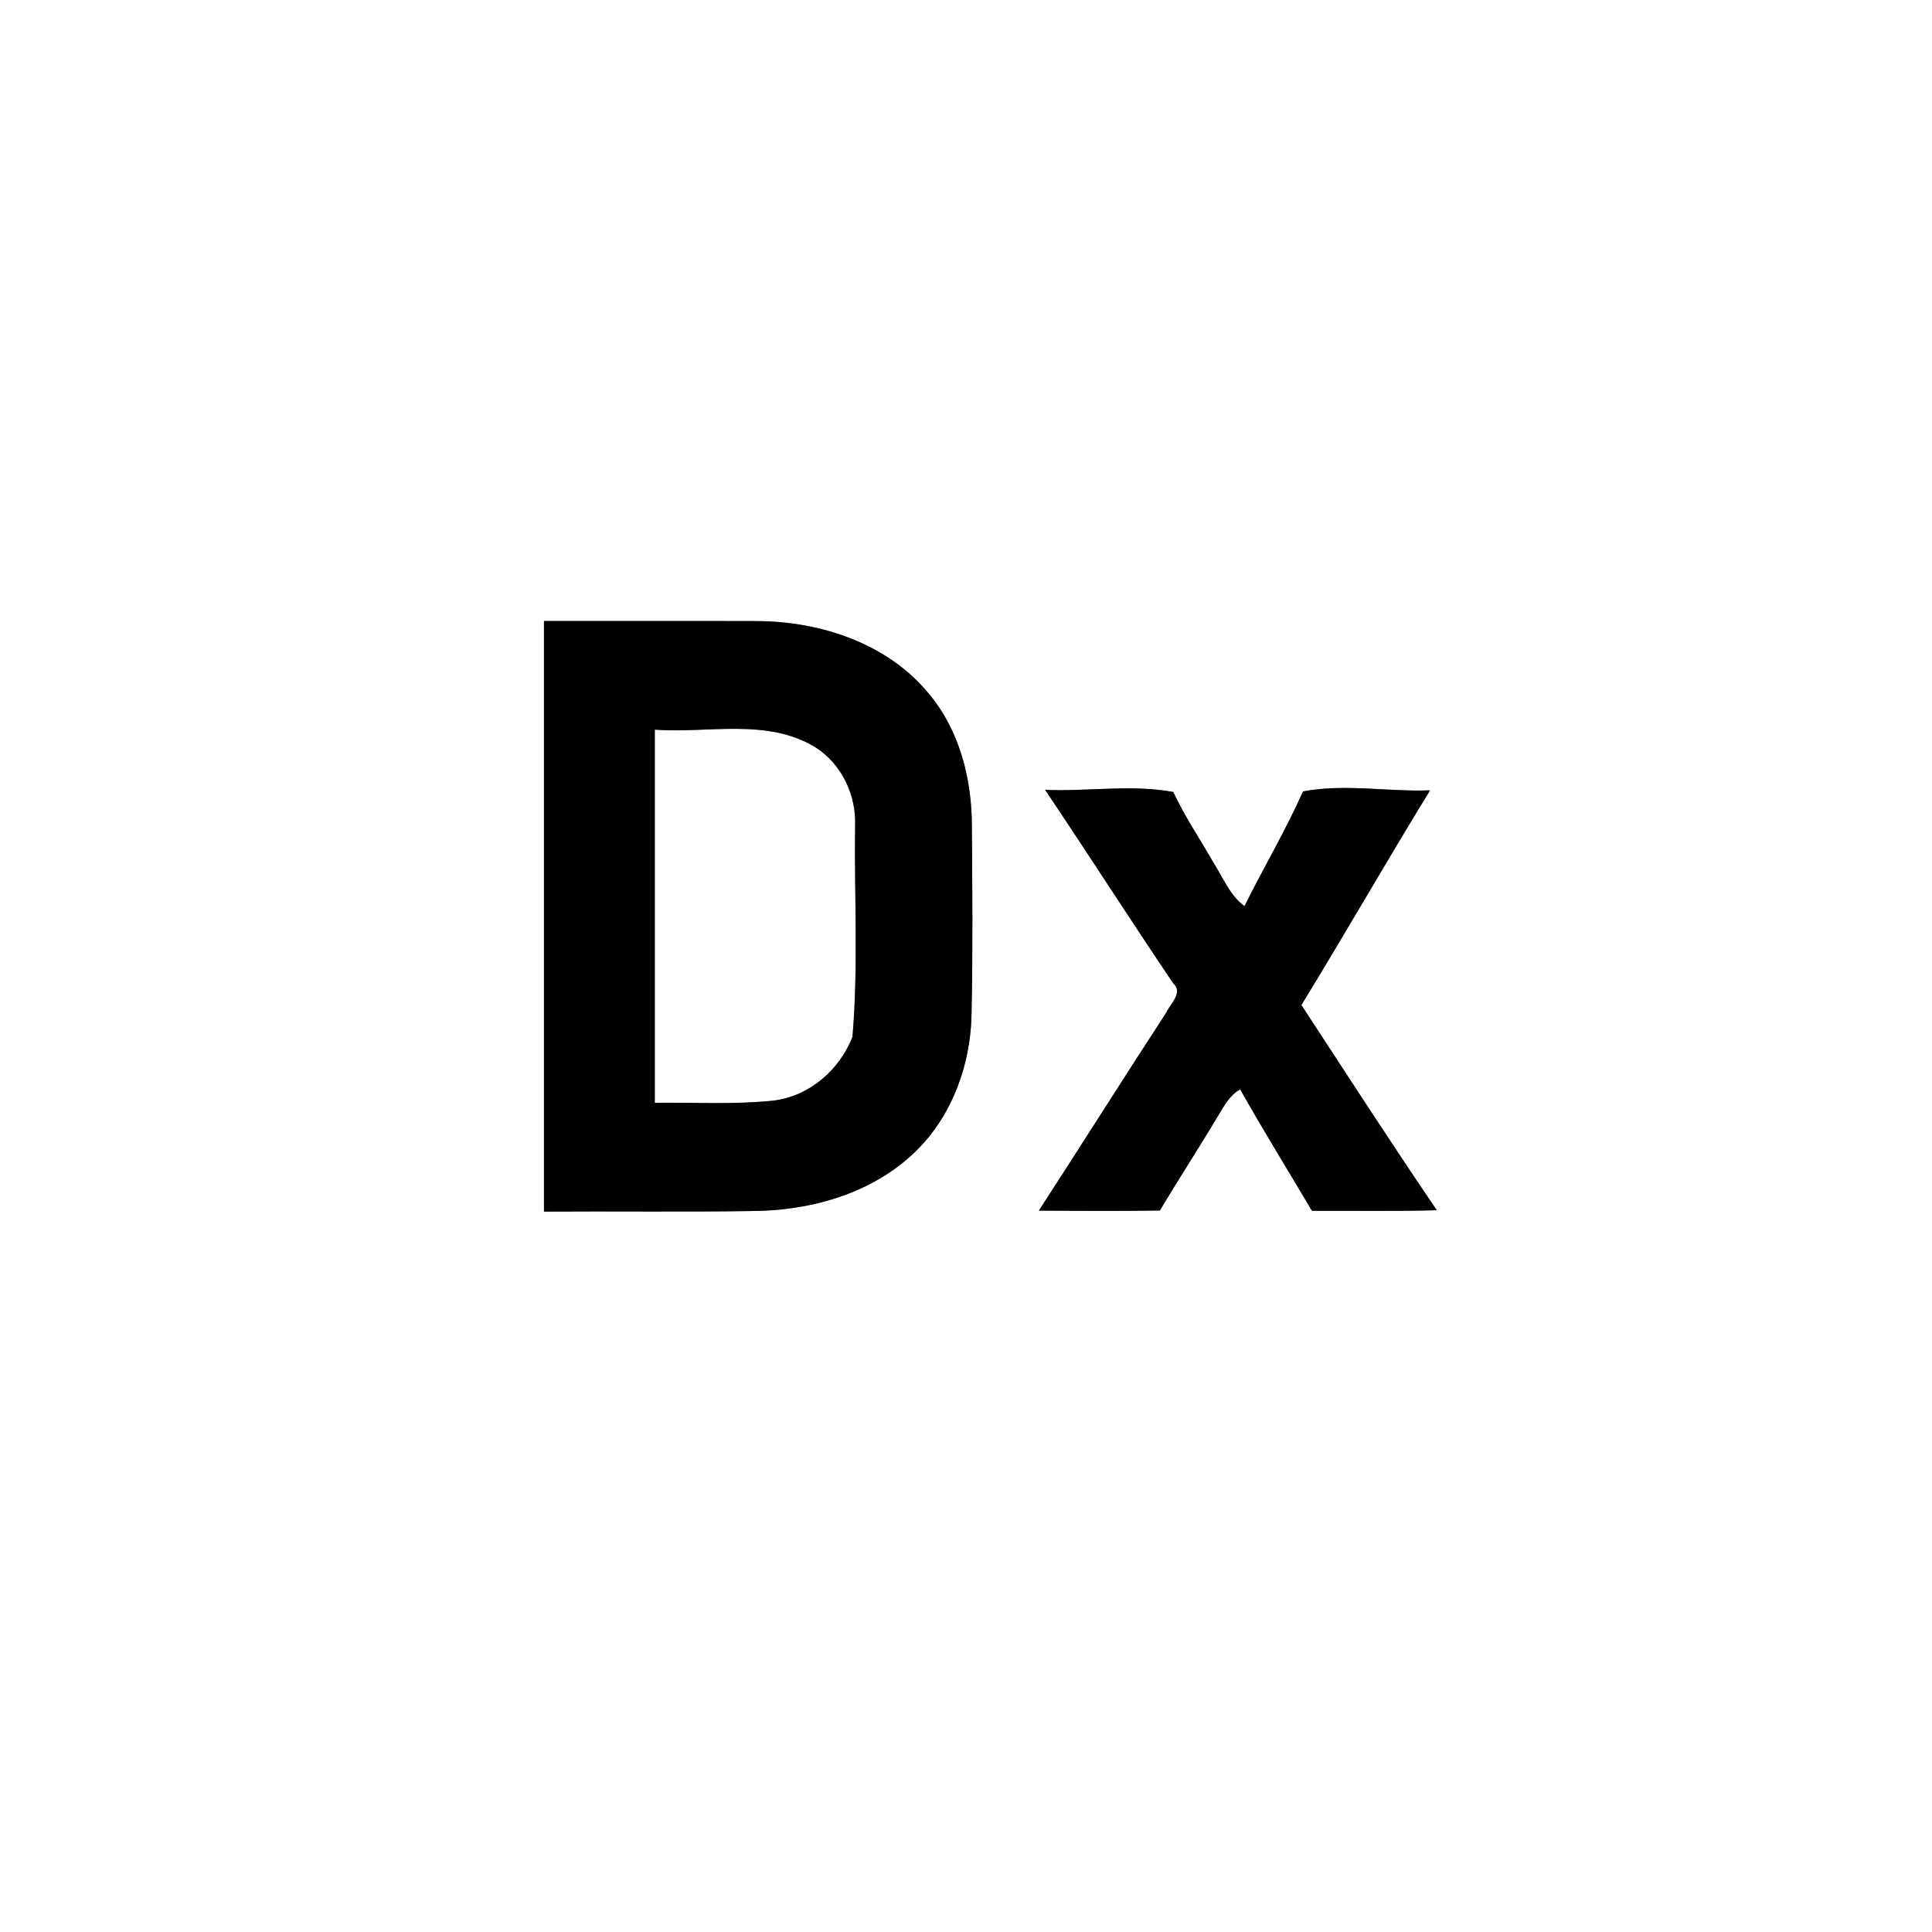 <?xml version="1.0" encoding="UTF-8" ?>
<!DOCTYPE svg PUBLIC "-//W3C//DTD SVG 1.1//EN" "http://www.w3.org/Graphics/SVG/1.1/DTD/svg11.dtd">
<svg width="250pt" height="250pt" viewBox="0 0 250 250" version="1.1" xmlns="http://www.w3.org/2000/svg">
<rect x="0" y="0" width="250" height="250" fill="#808080" stroke="none"/>
<g id="#ffffffff">
<path fill="#ffffff" opacity="1.00" d=" M 0.00 0.00 L 250.00 0.00 L 250.00 250.00 L 0.00 250.00 L 0.00 0.00 M 70.39 80.36 C 70.38 105.83 70.38 131.30 70.39 156.78 C 79.26 156.72 88.14 156.84 97.01 156.71 C 104.45 156.72 112.22 154.67 117.84 149.59 C 123.03 144.95 125.64 137.92 125.72 131.04 C 125.89 123.03 125.82 115.01 125.76 107.00 C 125.77 100.88 124.20 94.52 120.18 89.76 C 114.87 83.26 106.18 80.41 97.99 80.37 C 88.79 80.34 79.59 80.38 70.39 80.36 M 135.24 102.21 C 140.83 110.52 146.22 118.96 151.83 127.26 C 153.14 128.44 151.44 129.86 150.95 130.98 C 145.39 139.50 139.97 148.12 134.43 156.65 C 139.65 156.69 144.87 156.72 150.09 156.64 C 152.51 152.56 155.11 148.59 157.54 144.51 C 158.35 143.20 159.08 141.73 160.48 140.96 C 163.46 146.27 166.67 151.44 169.77 156.68 C 175.15 156.65 180.53 156.76 185.92 156.60 C 179.96 147.84 174.20 138.93 168.40 130.05 C 174.04 120.84 179.40 111.47 185.05 102.27 C 179.58 102.48 174.00 101.38 168.61 102.41 C 166.36 107.48 163.50 112.27 161.04 117.25 C 159.15 115.89 158.31 113.65 157.10 111.76 C 155.34 108.66 153.32 105.71 151.82 102.48 C 146.38 101.48 140.76 102.44 135.24 102.21 Z" />
<path fill="#ffffff" opacity="1.00" d=" M 84.73 94.42 C 91.64 94.92 99.28 92.87 105.53 96.71 C 108.95 98.89 110.84 102.95 110.65 106.97 C 110.54 116.03 111.08 125.13 110.31 134.17 C 108.62 138.48 104.74 141.84 100.09 142.42 C 94.99 142.95 89.85 142.64 84.73 142.70 C 84.74 126.61 84.74 110.51 84.73 94.42 Z" />
</g>
<g id="#000000ff">
<path fill="#000000" opacity="1.00" d=" M 70.39 80.36 C 79.59 80.38 88.79 80.34 97.99 80.37 C 106.18 80.41 114.87 83.26 120.18 89.76 C 124.20 94.52 125.77 100.88 125.76 107.00 C 125.82 115.01 125.89 123.03 125.72 131.04 C 125.64 137.92 123.03 144.95 117.84 149.59 C 112.22 154.67 104.45 156.72 97.01 156.71 C 88.14 156.84 79.26 156.72 70.39 156.78 C 70.38 131.30 70.38 105.83 70.39 80.36 M 84.73 94.42 C 84.74 110.51 84.74 126.61 84.73 142.70 C 89.85 142.64 94.99 142.95 100.09 142.42 C 104.74 141.84 108.62 138.48 110.31 134.17 C 111.08 125.13 110.54 116.03 110.65 106.97 C 110.84 102.95 108.95 98.89 105.53 96.71 C 99.28 92.87 91.64 94.92 84.73 94.42 Z" />
<path fill="#000000" opacity="1.00" d=" M 135.24 102.21 C 140.76 102.44 146.38 101.48 151.82 102.48 C 153.32 105.71 155.34 108.66 157.10 111.76 C 158.31 113.65 159.15 115.89 161.04 117.25 C 163.50 112.27 166.36 107.48 168.61 102.41 C 174.00 101.38 179.58 102.48 185.05 102.27 C 179.40 111.47 174.04 120.84 168.40 130.05 C 174.20 138.93 179.96 147.84 185.92 156.60 C 180.53 156.76 175.15 156.65 169.77 156.68 C 166.67 151.44 163.46 146.27 160.48 140.96 C 159.08 141.73 158.35 143.20 157.54 144.51 C 155.11 148.59 152.51 152.56 150.09 156.64 C 144.87 156.72 139.65 156.69 134.43 156.65 C 139.97 148.12 145.39 139.50 150.95 130.98 C 151.44 129.86 153.14 128.44 151.83 127.26 C 146.22 118.96 140.83 110.52 135.24 102.21 Z" />
</g>
</svg>
